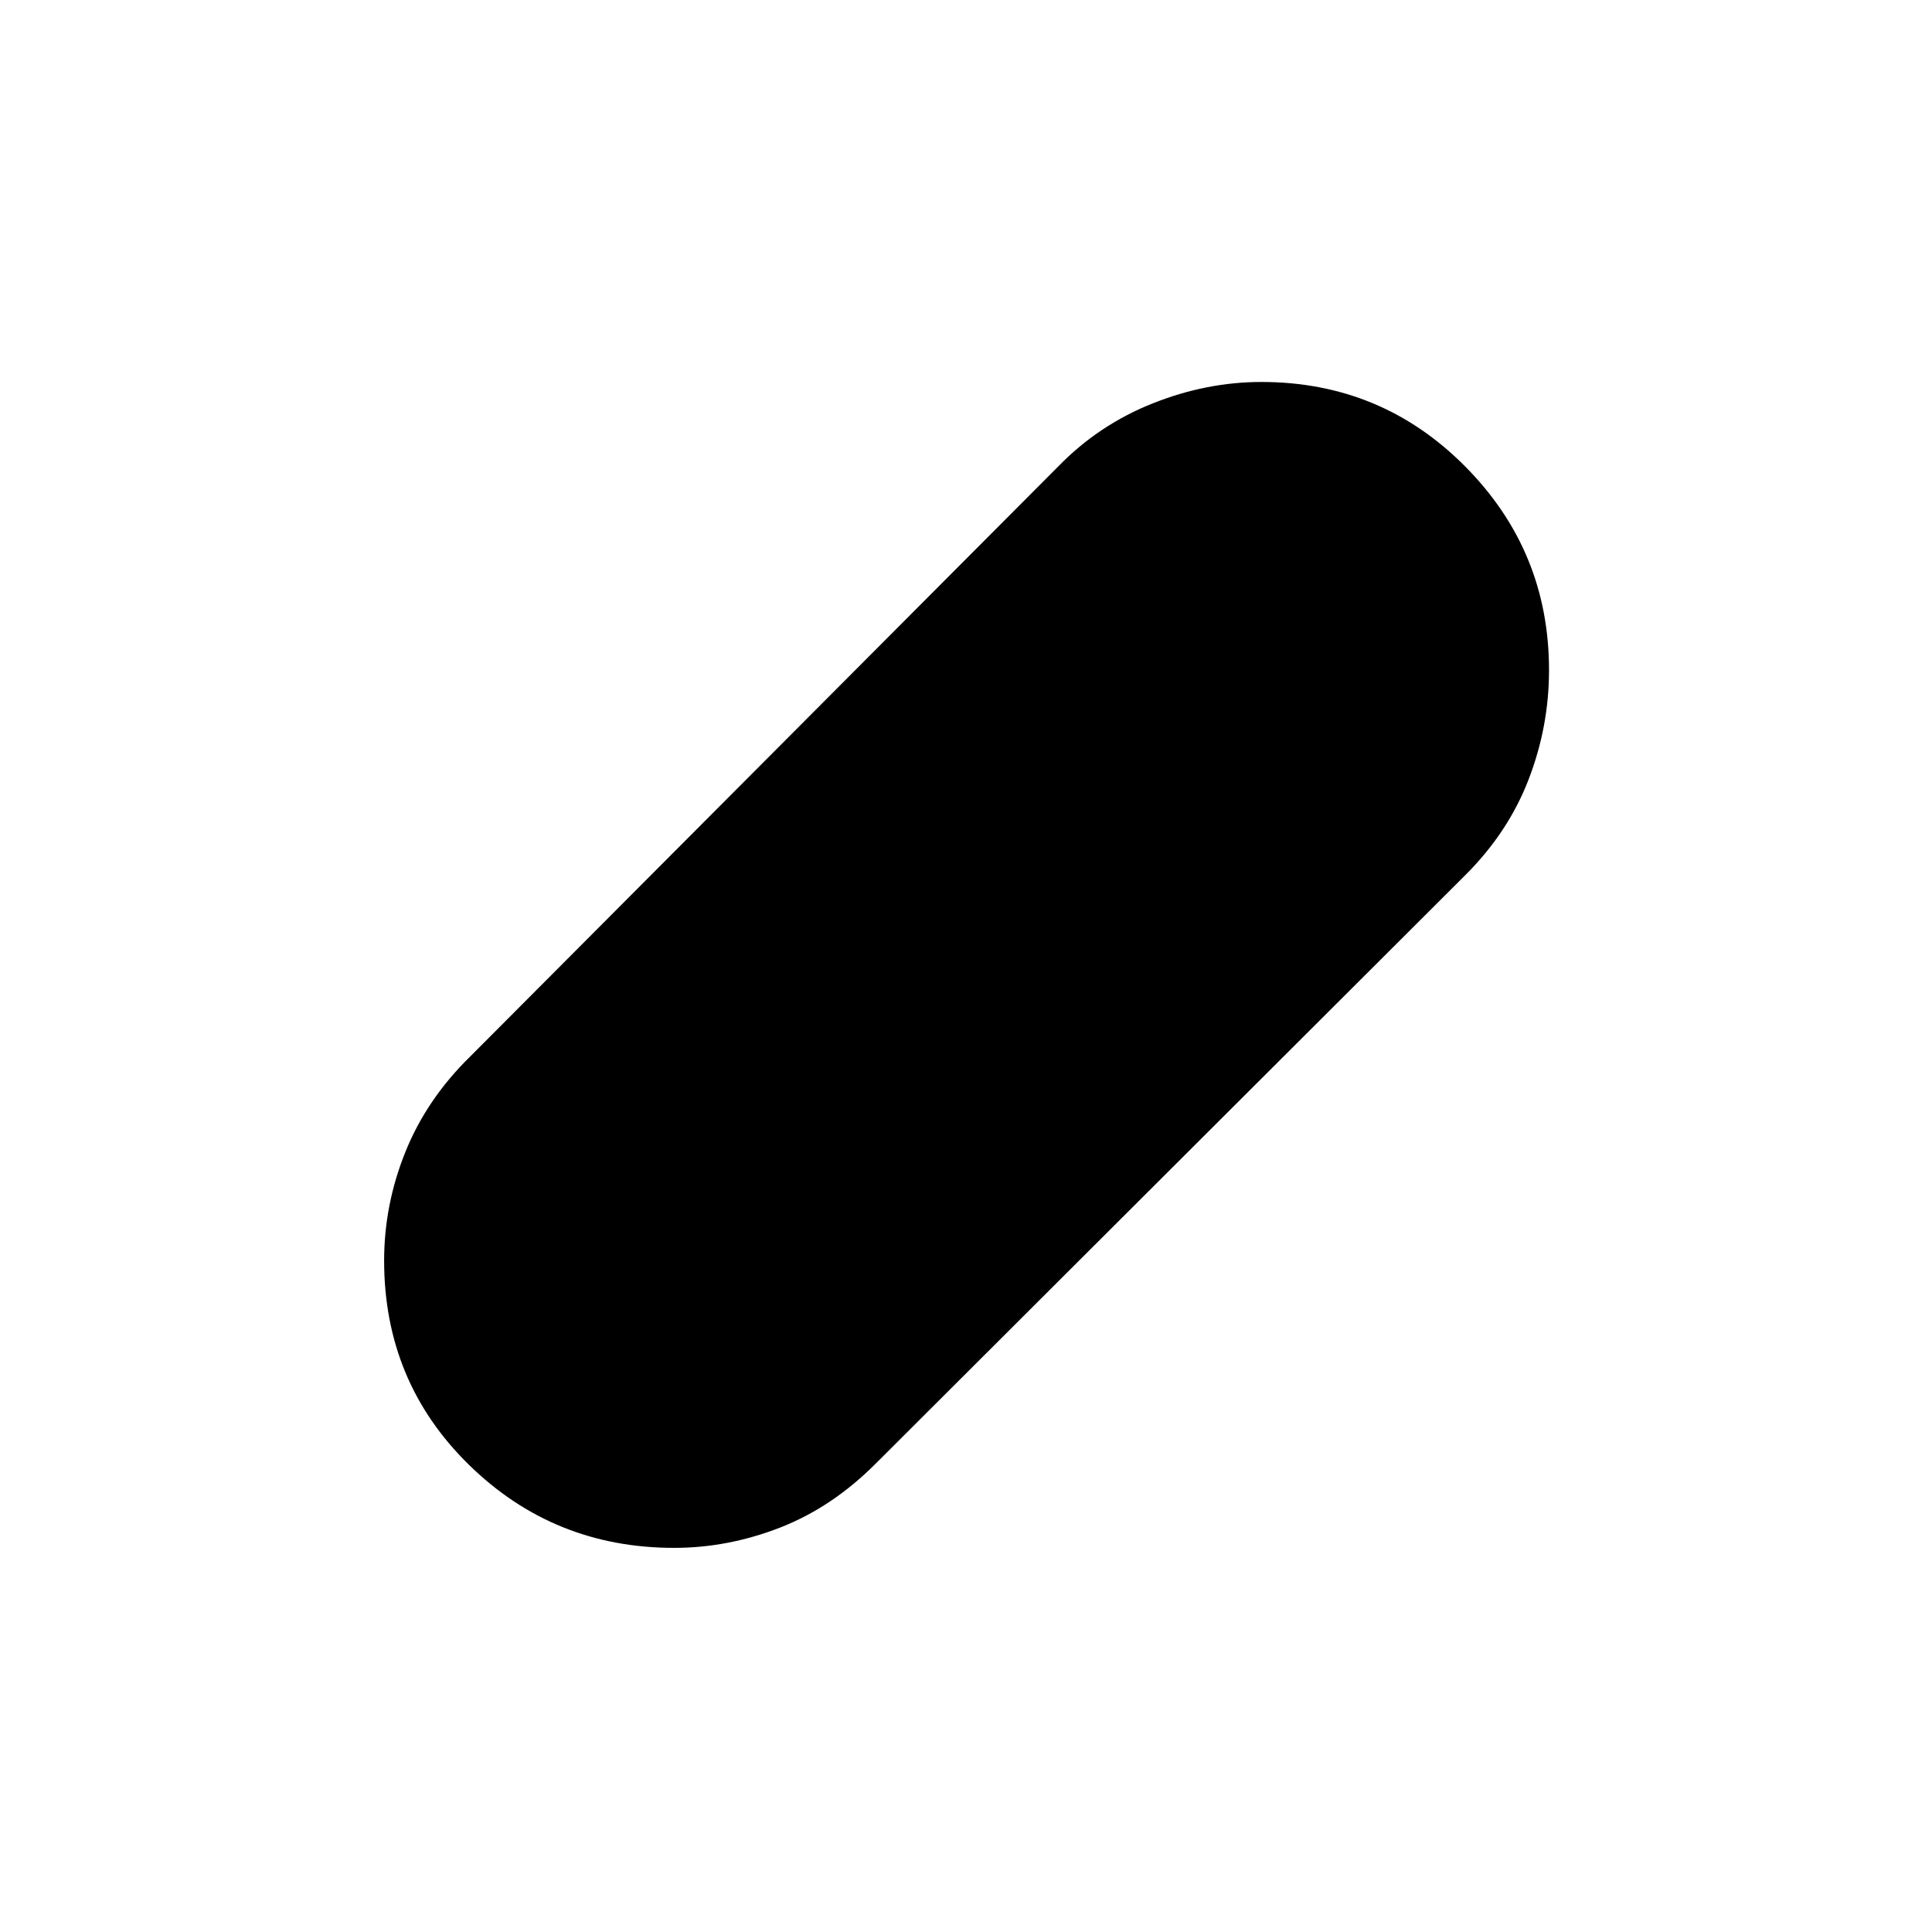 <svg xmlns="http://www.w3.org/2000/svg" height="48" viewBox="0 -960 960 960" width="48"><path d="M335-190.87q-59.85 0-101.99-41.28-42.14-41.27-42.14-101.43 0-27.85 10.6-54.12 10.59-26.26 32.29-47.45L525.91-728.3q20.03-20.58 46.81-31.24 26.77-10.66 54.06-10.66 59.63 0 101.27 41.99 41.65 41.98 41.65 101.19 0 27.95-10.1 54.22-10.1 26.26-31.3 47.45L435.15-232.76q-21.69 21.76-47.59 31.83-25.9 10.06-52.56 10.06Z"/></svg>